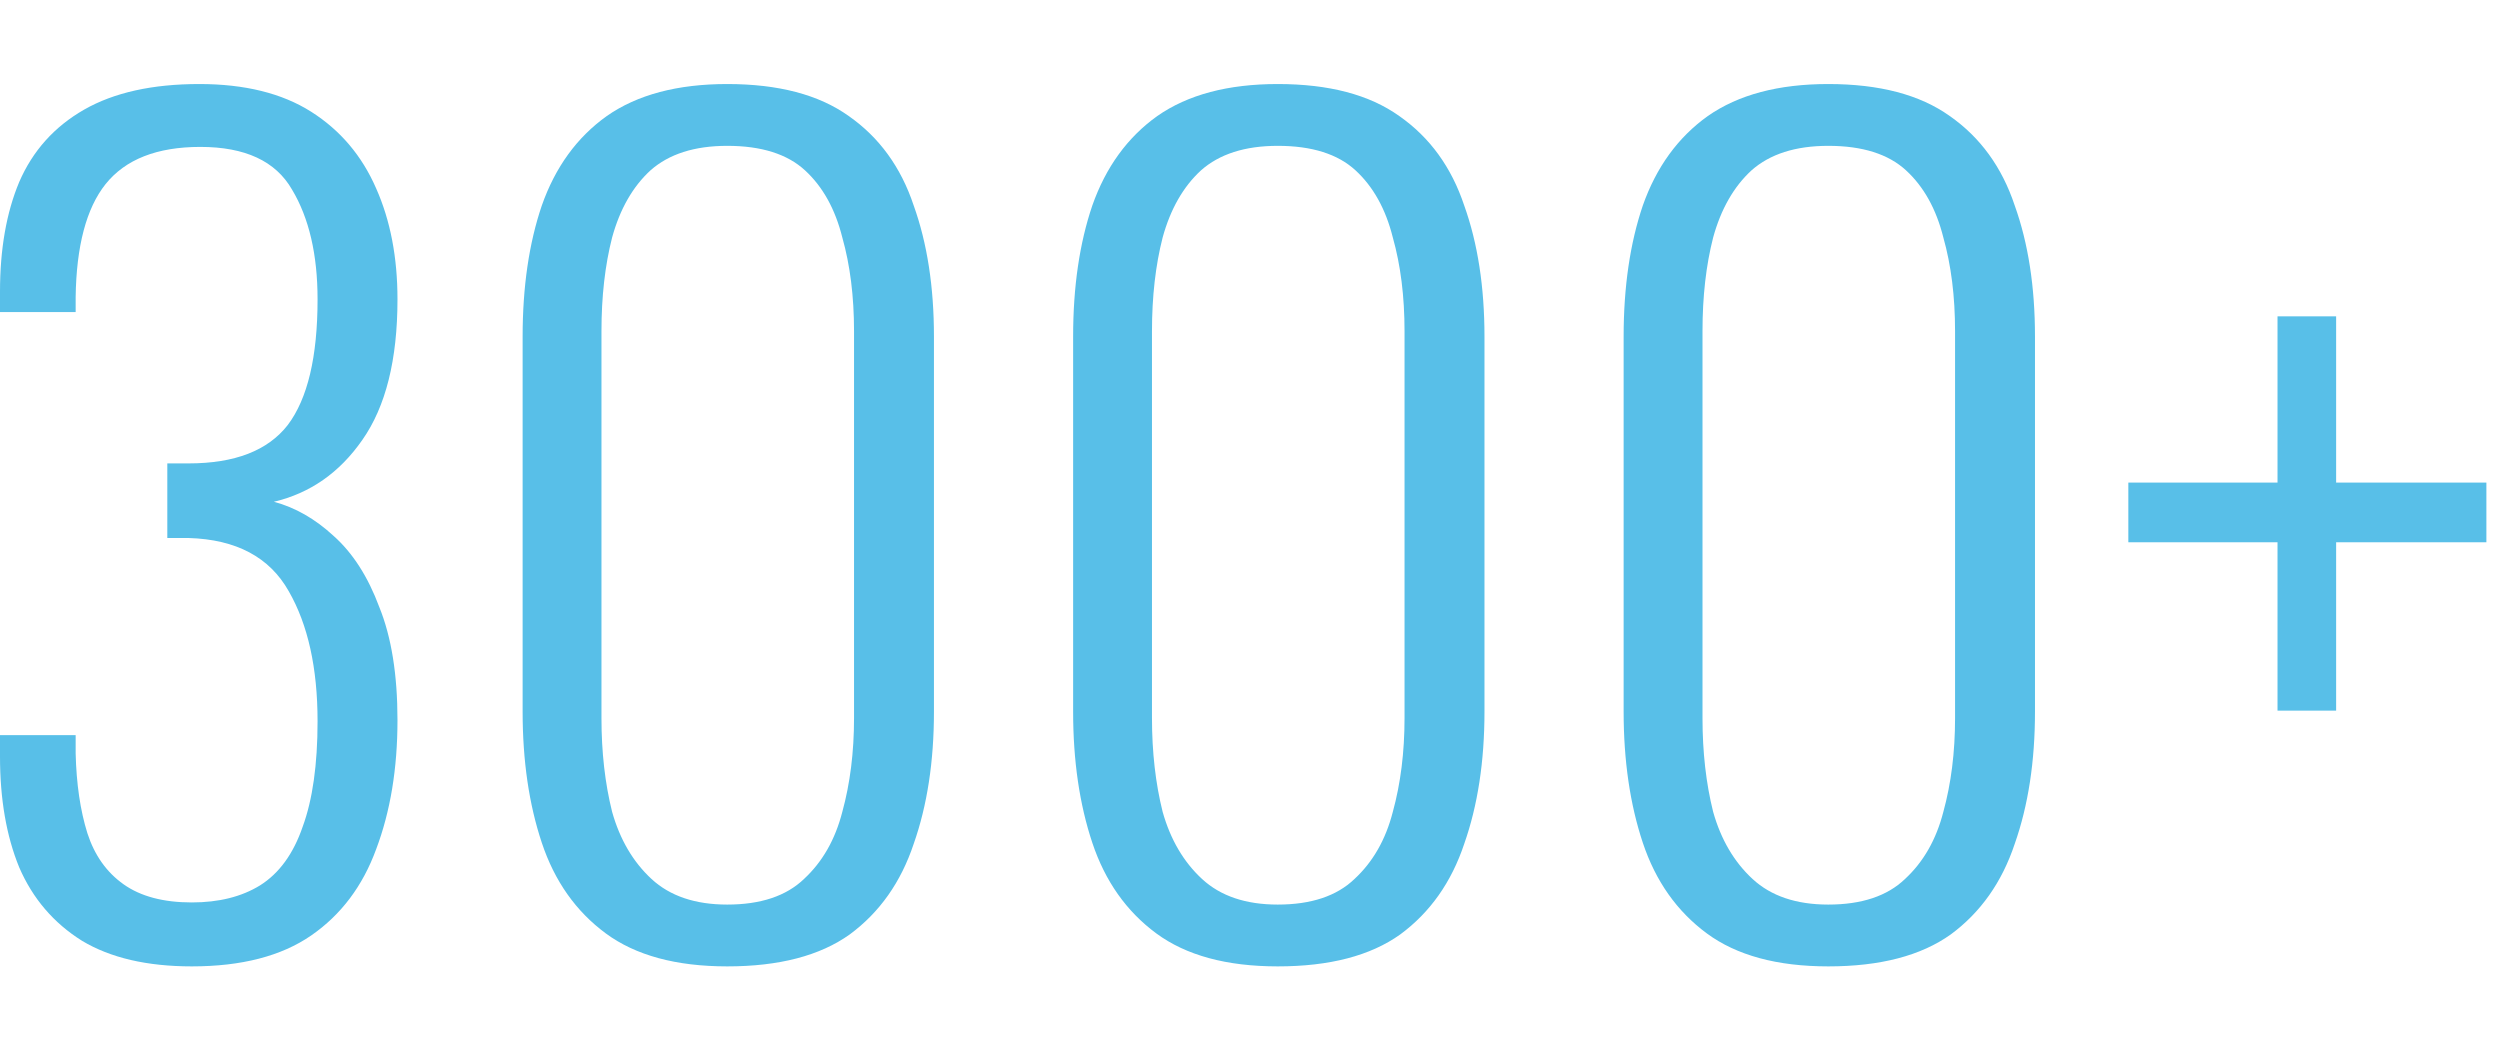 <svg width="119" height="50" viewBox="0 0 119 50" fill="none" xmlns="http://www.w3.org/2000/svg">
<path d="M9.13 46C7 46 5.258 45.594 3.906 44.783C2.553 43.937 1.556 42.77 0.913 41.283C0.304 39.795 0 38.036 0 36.007V34.993H3.601C3.601 35.06 3.601 35.196 3.601 35.399C3.601 35.601 3.601 35.754 3.601 35.855C3.635 37.309 3.821 38.577 4.159 39.659C4.498 40.708 5.072 41.519 5.884 42.094C6.696 42.669 7.778 42.956 9.13 42.956C10.415 42.956 11.498 42.686 12.377 42.145C13.29 41.57 13.966 40.64 14.406 39.355C14.879 38.07 15.116 36.396 15.116 34.333C15.116 31.797 14.659 29.734 13.746 28.145C12.833 26.522 11.244 25.676 8.978 25.609C8.911 25.609 8.742 25.609 8.471 25.609C8.2 25.609 8.031 25.609 7.964 25.609V22.058C8.031 22.058 8.2 22.058 8.471 22.058C8.742 22.058 8.911 22.058 8.978 22.058C11.176 22.058 12.749 21.449 13.696 20.232C14.643 18.981 15.116 16.985 15.116 14.246C15.116 12.116 14.71 10.374 13.899 9.022C13.121 7.669 11.667 6.993 9.536 6.993C7.473 6.993 5.969 7.585 5.022 8.768C4.109 9.918 3.635 11.71 3.601 14.145C3.601 14.213 3.601 14.331 3.601 14.5C3.601 14.635 3.601 14.754 3.601 14.855H0V13.891C0 11.862 0.304 10.121 0.913 8.667C1.556 7.179 2.587 6.029 4.007 5.217C5.428 4.406 7.254 4 9.486 4C11.65 4 13.425 4.44 14.812 5.319C16.198 6.198 17.23 7.415 17.906 8.971C18.582 10.493 18.92 12.251 18.92 14.246C18.92 17.121 18.362 19.353 17.246 20.942C16.164 22.498 14.761 23.478 13.036 23.884C14.051 24.155 14.998 24.696 15.877 25.507C16.79 26.319 17.517 27.452 18.058 28.906C18.633 30.326 18.92 32.118 18.92 34.283C18.92 36.582 18.582 38.628 17.906 40.42C17.263 42.179 16.232 43.548 14.812 44.529C13.391 45.51 11.498 46 9.13 46Z" fill="#58BFE8"/>
<path d="M34.616 46C32.181 46 30.253 45.476 28.833 44.428C27.413 43.379 26.398 41.942 25.79 40.116C25.181 38.29 24.877 36.21 24.877 33.877V16.022C24.877 13.655 25.181 11.575 25.79 9.783C26.432 7.957 27.463 6.536 28.884 5.522C30.338 4.507 32.248 4 34.616 4C37.05 4 38.978 4.507 40.398 5.522C41.852 6.536 42.884 7.957 43.492 9.783C44.135 11.575 44.456 13.655 44.456 16.022V33.877C44.456 36.244 44.135 38.341 43.492 40.167C42.884 41.993 41.869 43.43 40.449 44.478C39.029 45.493 37.084 46 34.616 46ZM34.616 43.058C36.205 43.058 37.422 42.652 38.268 41.841C39.147 41.029 39.756 39.964 40.094 38.645C40.466 37.292 40.652 35.804 40.652 34.181V15.768C40.652 14.111 40.466 12.623 40.094 11.304C39.756 9.952 39.164 8.886 38.319 8.109C37.473 7.331 36.239 6.942 34.616 6.942C33.06 6.942 31.843 7.331 30.963 8.109C30.118 8.886 29.509 9.952 29.137 11.304C28.799 12.623 28.63 14.111 28.63 15.768V34.181C28.63 35.804 28.799 37.292 29.137 38.645C29.509 39.964 30.135 41.029 31.014 41.841C31.893 42.652 33.094 43.058 34.616 43.058Z" fill="#58BFE8"/>
<path d="M60.82 46C58.385 46 56.458 45.476 55.037 44.428C53.617 43.379 52.603 41.942 51.994 40.116C51.385 38.29 51.081 36.21 51.081 33.877V16.022C51.081 13.655 51.385 11.575 51.994 9.783C52.636 7.957 53.668 6.536 55.088 5.522C56.542 4.507 58.453 4 60.82 4C63.255 4 65.182 4.507 66.603 5.522C68.057 6.536 69.088 7.957 69.697 9.783C70.339 11.575 70.661 13.655 70.661 16.022V33.877C70.661 36.244 70.339 38.341 69.697 40.167C69.088 41.993 68.074 43.43 66.653 44.478C65.233 45.493 63.289 46 60.82 46ZM60.82 43.058C62.409 43.058 63.627 42.652 64.472 41.841C65.351 41.029 65.96 39.964 66.298 38.645C66.67 37.292 66.856 35.804 66.856 34.181V15.768C66.856 14.111 66.67 12.623 66.298 11.304C65.96 9.952 65.368 8.886 64.523 8.109C63.678 7.331 62.443 6.942 60.82 6.942C59.264 6.942 58.047 7.331 57.168 8.109C56.322 8.886 55.714 9.952 55.342 11.304C55.004 12.623 54.834 14.111 54.834 15.768V34.181C54.834 35.804 55.004 37.292 55.342 38.645C55.714 39.964 56.339 41.029 57.219 41.841C58.098 42.652 59.298 43.058 60.82 43.058Z" fill="#58BFE8"/>
<path d="M87.025 46C84.59 46 82.662 45.476 81.242 44.428C79.822 43.379 78.807 41.942 78.198 40.116C77.59 38.29 77.285 36.21 77.285 33.877V16.022C77.285 13.655 77.59 11.575 78.198 9.783C78.841 7.957 79.872 6.536 81.293 5.522C82.747 4.507 84.657 4 87.025 4C89.459 4 91.387 4.507 92.807 5.522C94.261 6.536 95.293 7.957 95.901 9.783C96.544 11.575 96.865 13.655 96.865 16.022V33.877C96.865 36.244 96.544 38.341 95.901 40.167C95.293 41.993 94.278 43.43 92.858 44.478C91.438 45.493 89.493 46 87.025 46ZM87.025 43.058C88.614 43.058 89.831 42.652 90.677 41.841C91.556 41.029 92.165 39.964 92.503 38.645C92.875 37.292 93.061 35.804 93.061 34.181V15.768C93.061 14.111 92.875 12.623 92.503 11.304C92.165 9.952 91.573 8.886 90.727 8.109C89.882 7.331 88.648 6.942 87.025 6.942C85.469 6.942 84.251 7.331 83.372 8.109C82.527 8.886 81.918 9.952 81.546 11.304C81.208 12.623 81.039 14.111 81.039 15.768V34.181C81.039 35.804 81.208 37.292 81.546 38.645C81.918 39.964 82.544 41.029 83.423 41.841C84.302 42.652 85.503 43.058 87.025 43.058Z" fill="#58BFE8"/>
<path d="M108.41 33.826V25.812H101.309V22.971H108.41V15.058H111.2V22.971H118.352V25.812H111.2V33.826H108.41Z" fill="#58BFE8"/>
</svg>
